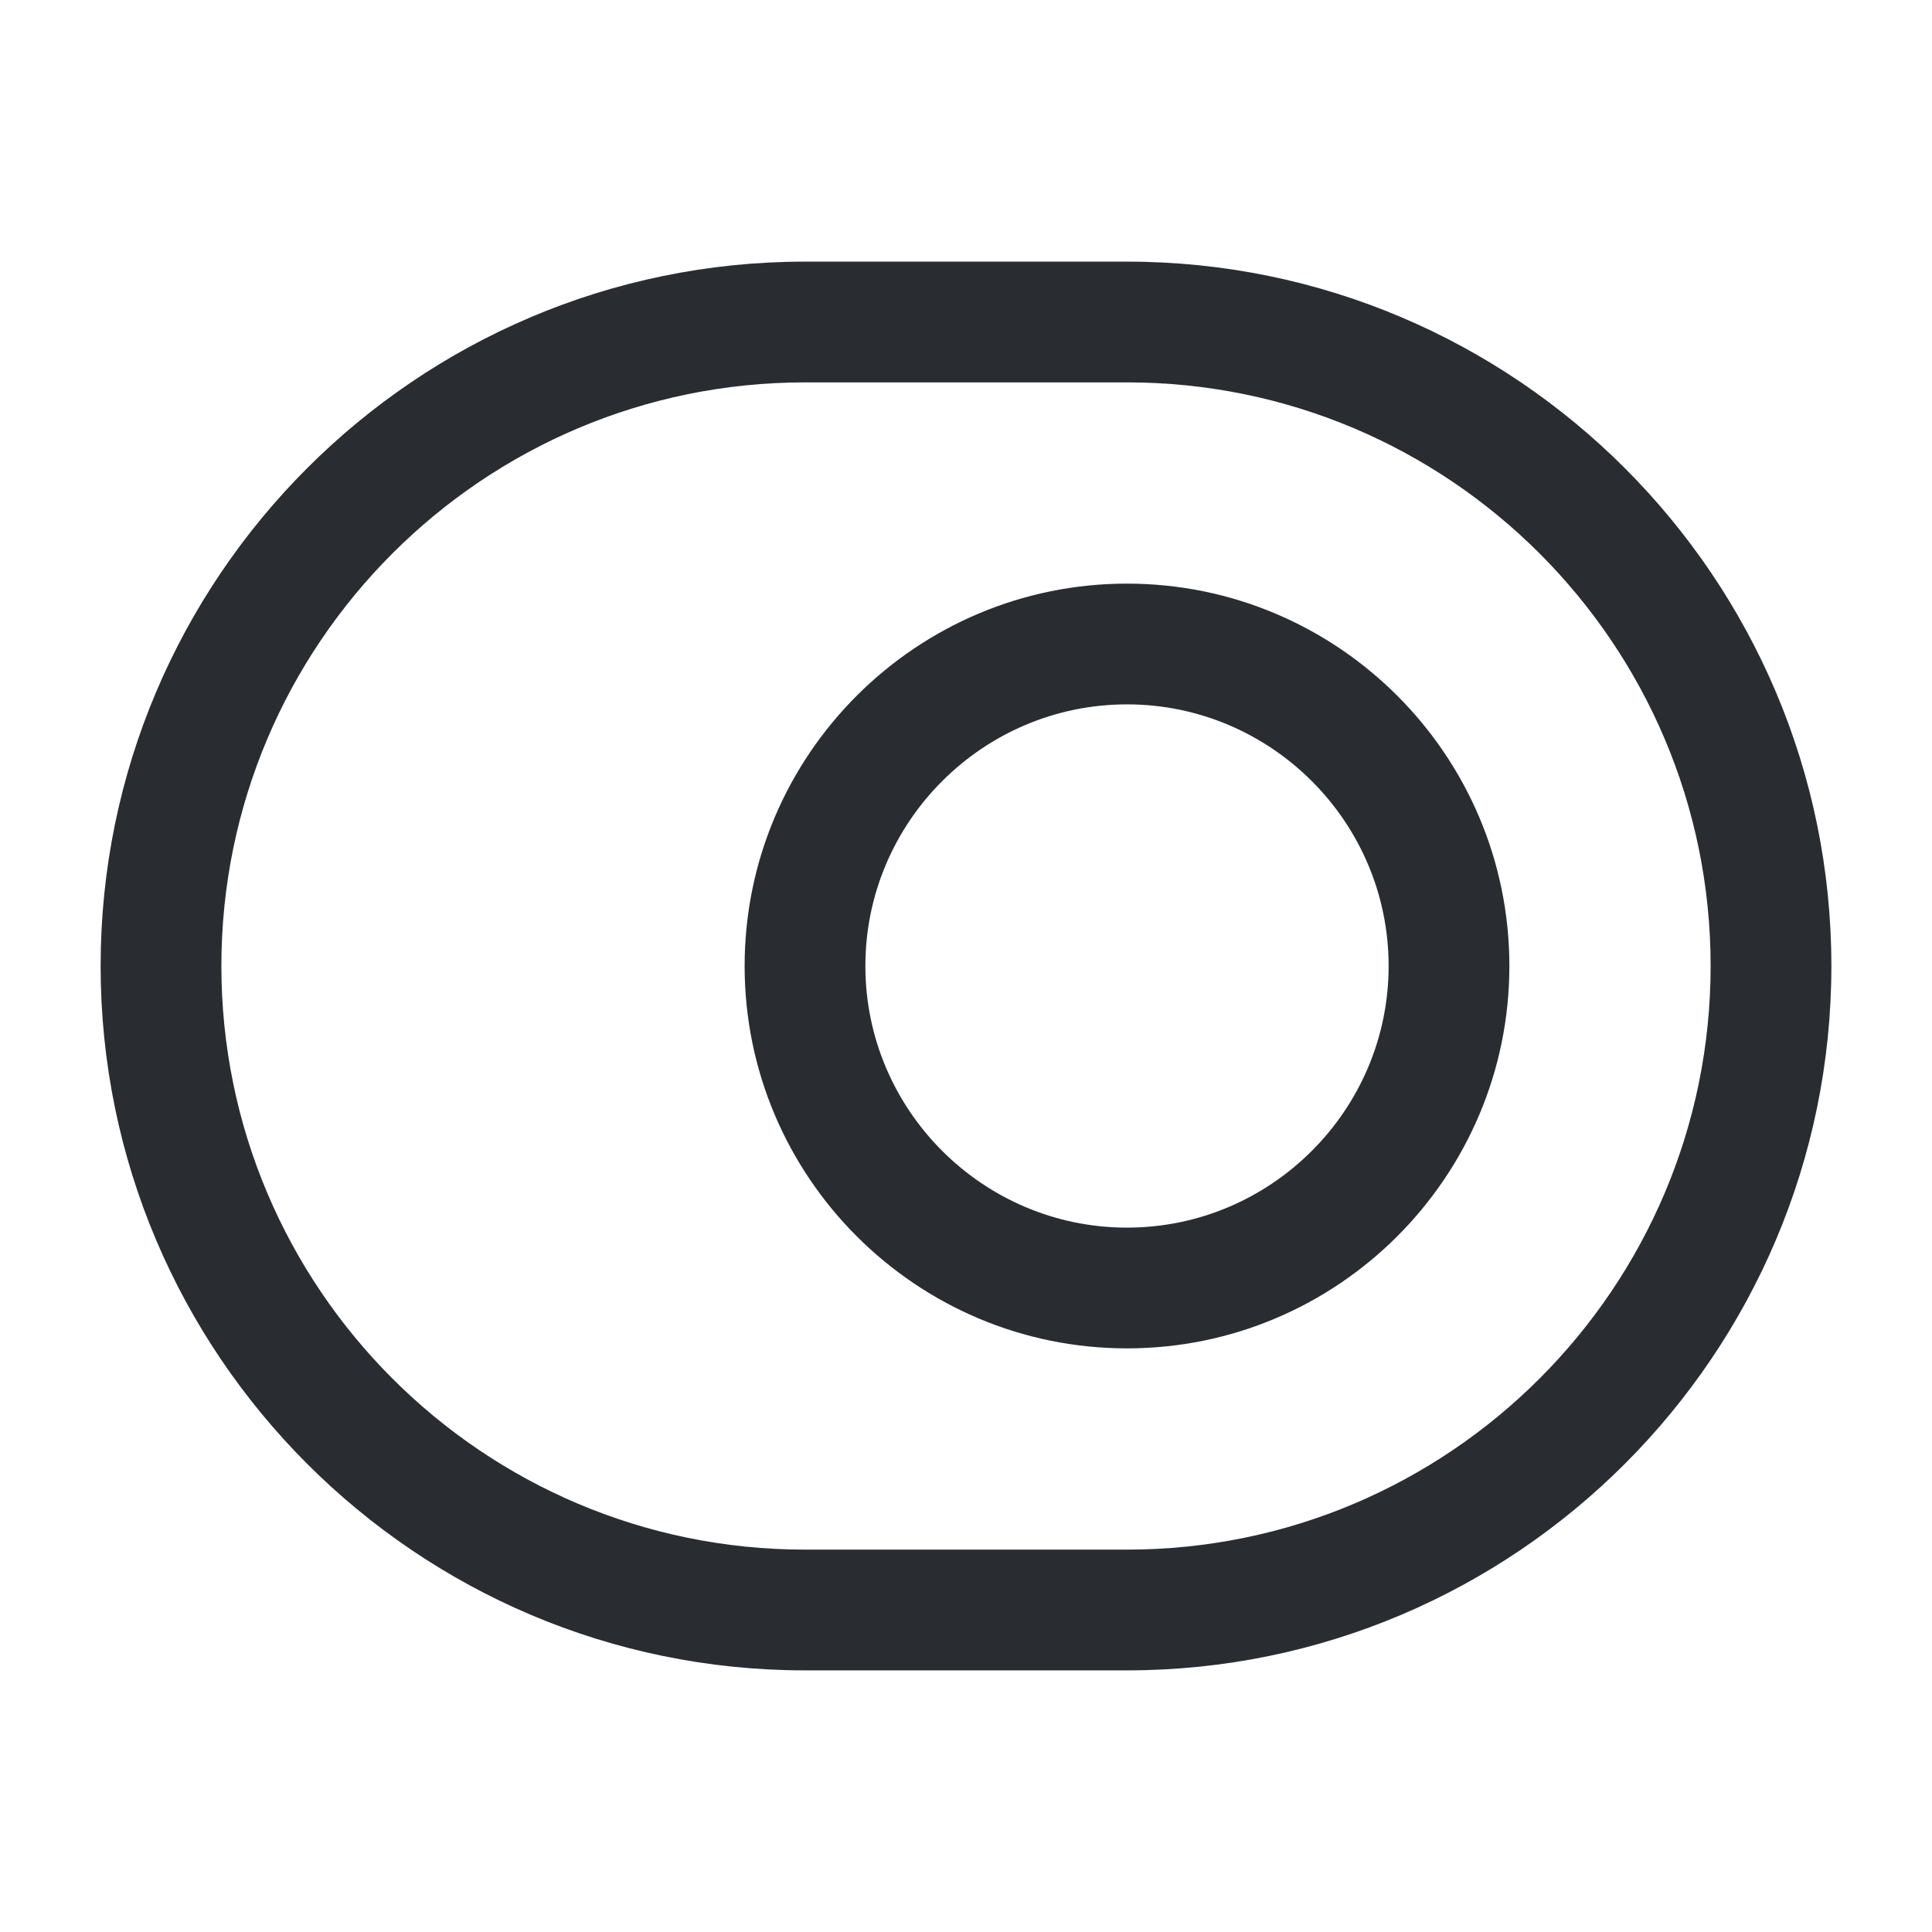 <svg viewBox="0 0 24 24" fill="none" xmlns="http://www.w3.org/2000/svg" height="1em" width="1em">
  <path d="M14 20.75H10C5.17 20.75 1.25 16.82 1.25 12C1.25 7.18 5.17 3.25 10 3.25H14C18.83 3.25 22.75 7.18 22.75 12C22.75 16.82 18.83 20.75 14 20.75ZM10 4.75C6 4.75 2.75 8 2.75 12C2.75 16 6 19.25 10 19.25H14C18 19.25 21.25 16 21.25 12C21.25 8 18 4.75 14 4.75H10Z" fill="#292D32"/>
  <path d="M14 16.75C11.38 16.75 9.25 14.62 9.25 12C9.25 9.38 11.38 7.25 14 7.25C16.62 7.25 18.75 9.38 18.75 12C18.75 14.62 16.62 16.75 14 16.75ZM14 8.75C12.21 8.75 10.75 10.21 10.75 12C10.75 13.79 12.21 15.25 14 15.25C15.79 15.25 17.25 13.79 17.25 12C17.25 10.21 15.79 8.75 14 8.75Z" fill="#292D32"/>
</svg>
